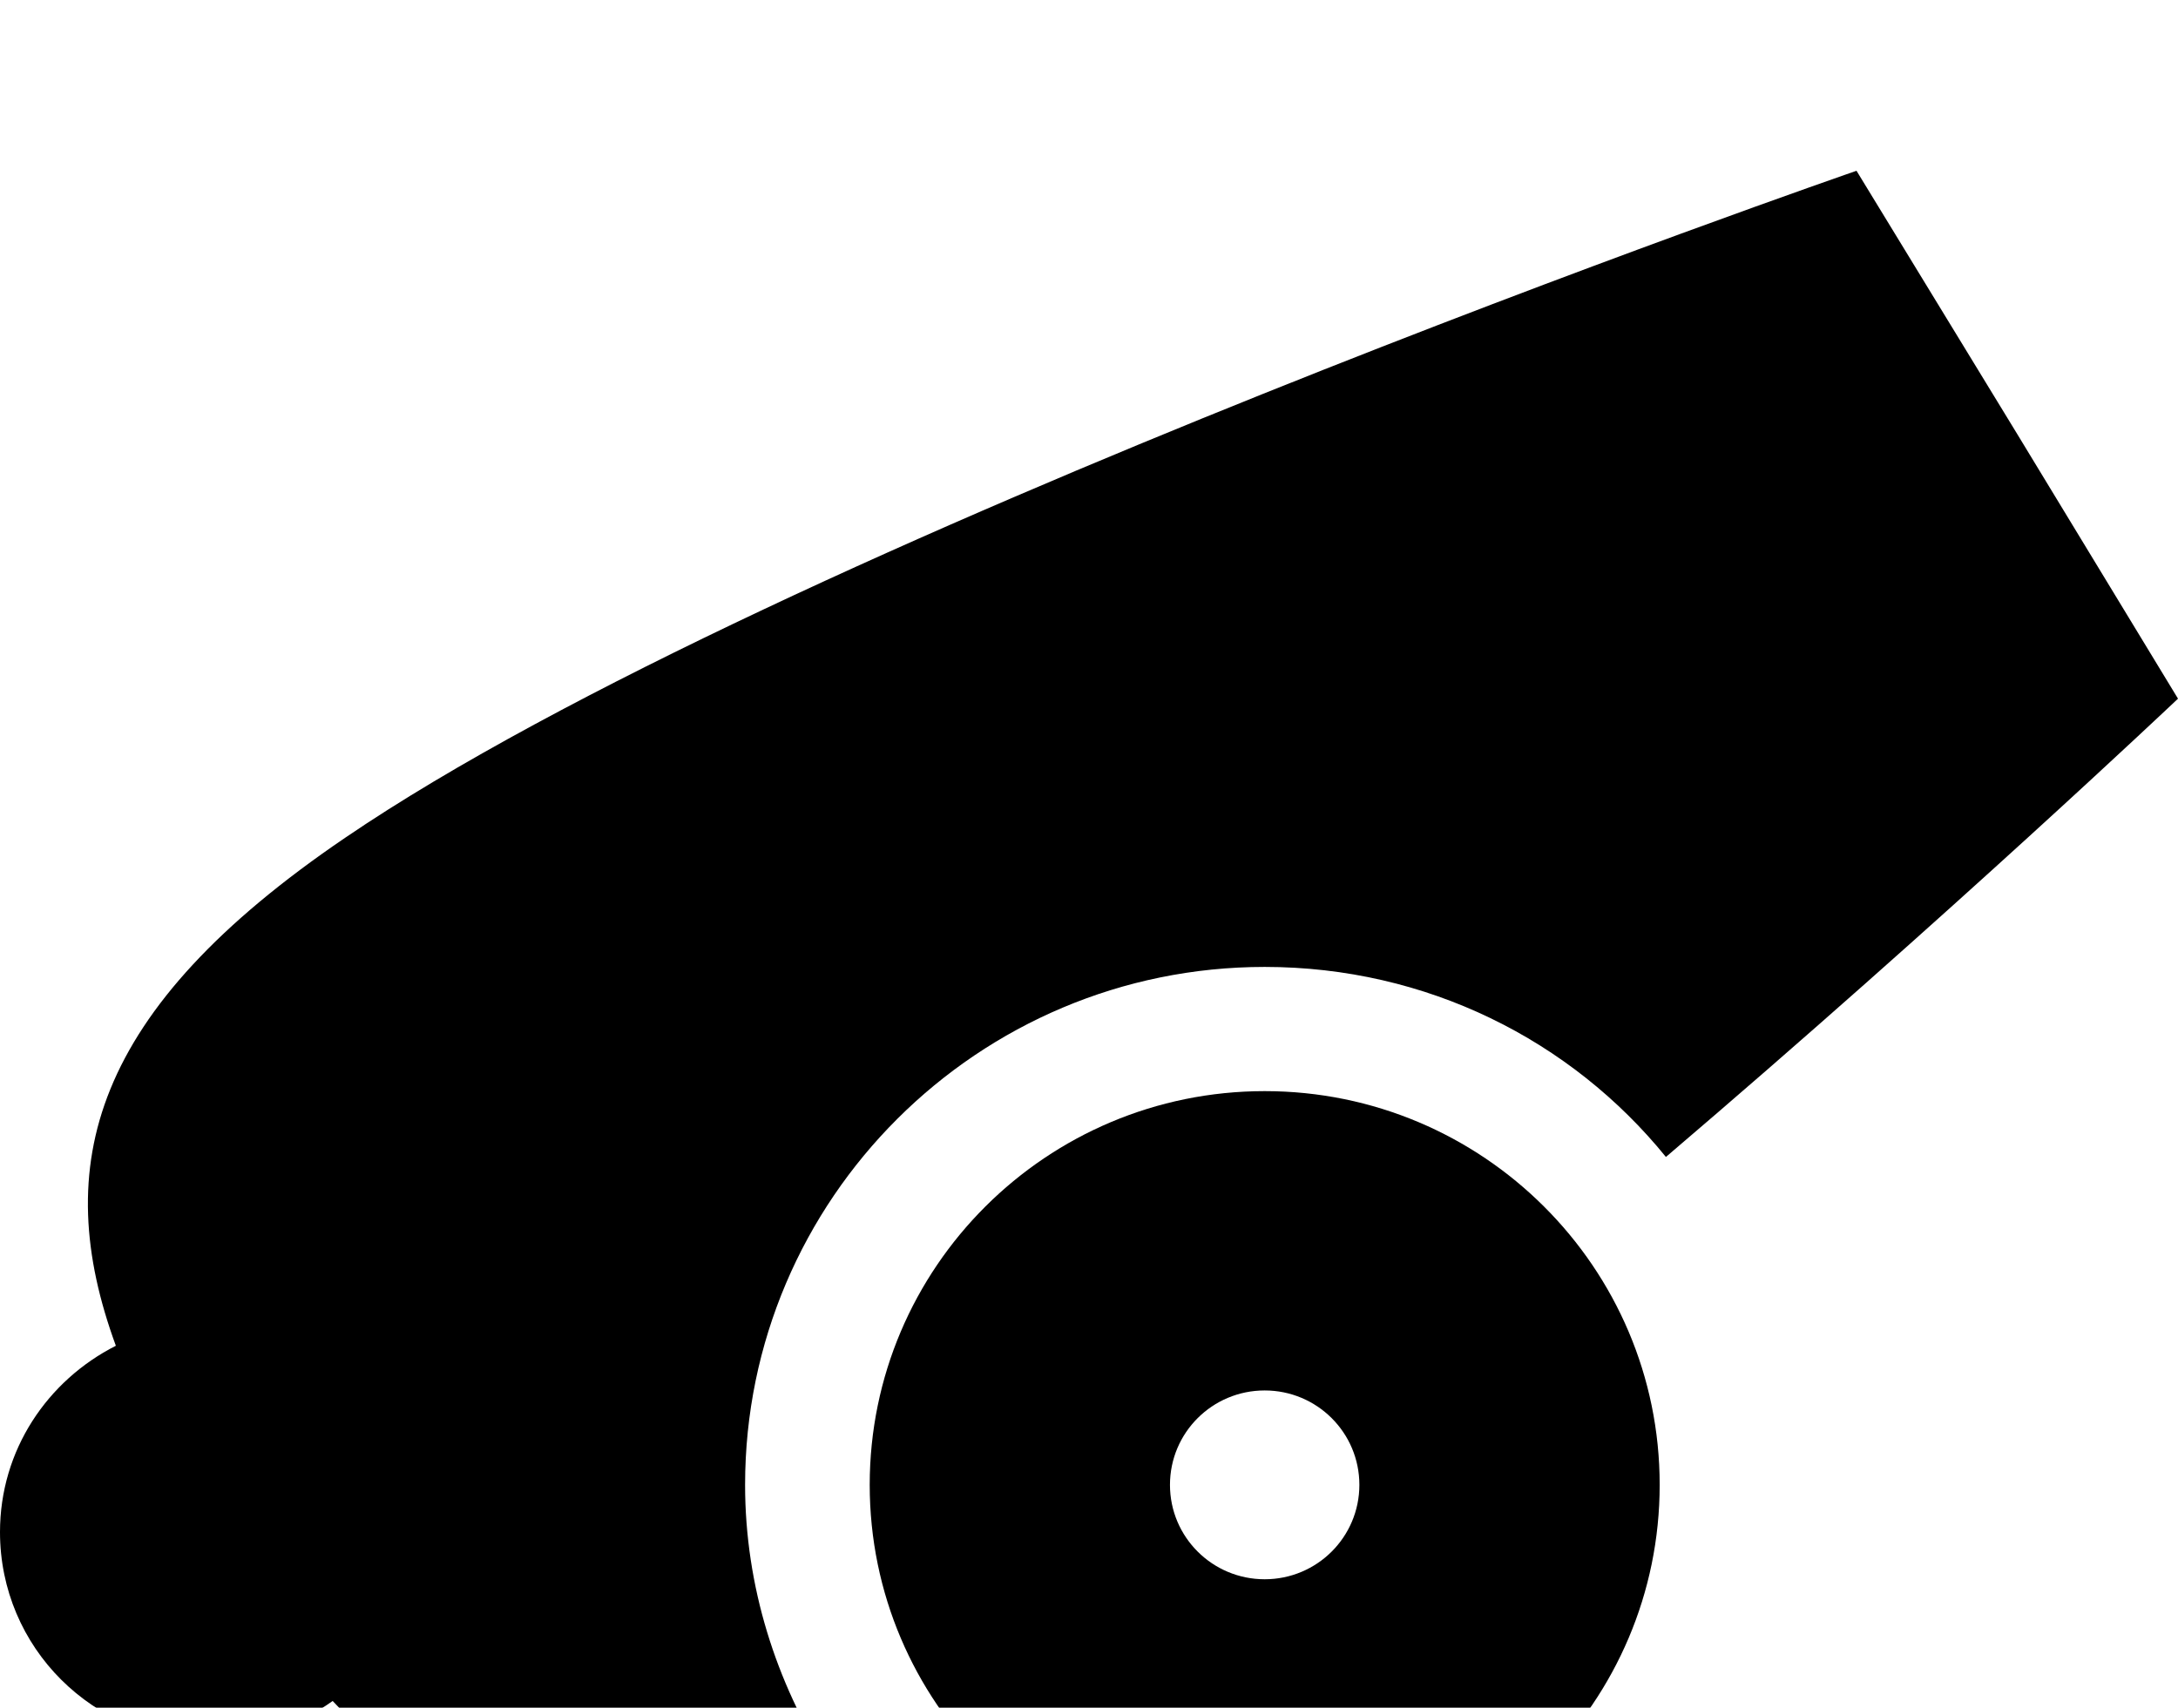 <svg width="51" height="40" viewBox="0 0 51 40" fill="none" xmlns="http://www.w3.org/2000/svg">
<g filter="url(#filter0_d)">
<path d="M47.236 6.167L43.472 0C43.472 0 18.206 8.727 8.082 15.622C2.13 19.666 1.167 23.302 2.713 27.52C1.109 28.334 0 29.964 0 31.884C0 34.589 2.188 36.771 4.902 36.771C5.981 36.771 6.973 36.422 7.79 35.84C10.591 38.865 13.946 39.796 19.373 37.294C18.177 35.404 17.447 33.164 17.447 30.778C17.447 24.087 22.903 18.647 29.614 18.647C33.407 18.647 36.791 20.364 39.009 23.098C45.661 17.425 51 12.364 51 12.364L47.236 6.167Z" fill="black"/>
<path d="M29.614 21.556C24.508 21.556 20.365 25.687 20.365 30.778C20.365 35.869 24.508 40 29.614 40C34.72 40 38.863 35.869 38.863 30.778C38.863 25.687 34.72 21.556 29.614 21.556ZM29.614 32.989C28.388 32.989 27.396 32 27.396 30.778C27.396 29.556 28.388 28.567 29.614 28.567C30.839 28.567 31.831 29.556 31.831 30.778C31.831 32 30.839 32.989 29.614 32.989Z" fill="black"/>
</g>
<defs>
<filter id="filter0_d" x="-4" y="0" width="59" height="48" filterUnits="userSpaceOnUse" color-interpolation-filters="sRGB">
<feFlood flood-opacity="0" result="BackgroundImageFix"/>
<feColorMatrix in="SourceAlpha" type="matrix" values="0 0 0 0 0 0 0 0 0 0 0 0 0 0 0 0 0 0 127 0" result="hardAlpha"/>
<feOffset dy="4"/>
<feGaussianBlur stdDeviation="2"/>
<feComposite in2="hardAlpha" operator="out"/>
<feColorMatrix type="matrix" values="0 0 0 0 0 0 0 0 0 0 0 0 0 0 0 0 0 0 0.25 0"/>
<feBlend mode="normal" in2="BackgroundImageFix" result="effect1_dropShadow"/>
<feBlend mode="normal" in="SourceGraphic" in2="effect1_dropShadow" result="shape"/>
</filter>
</defs>
</svg>
